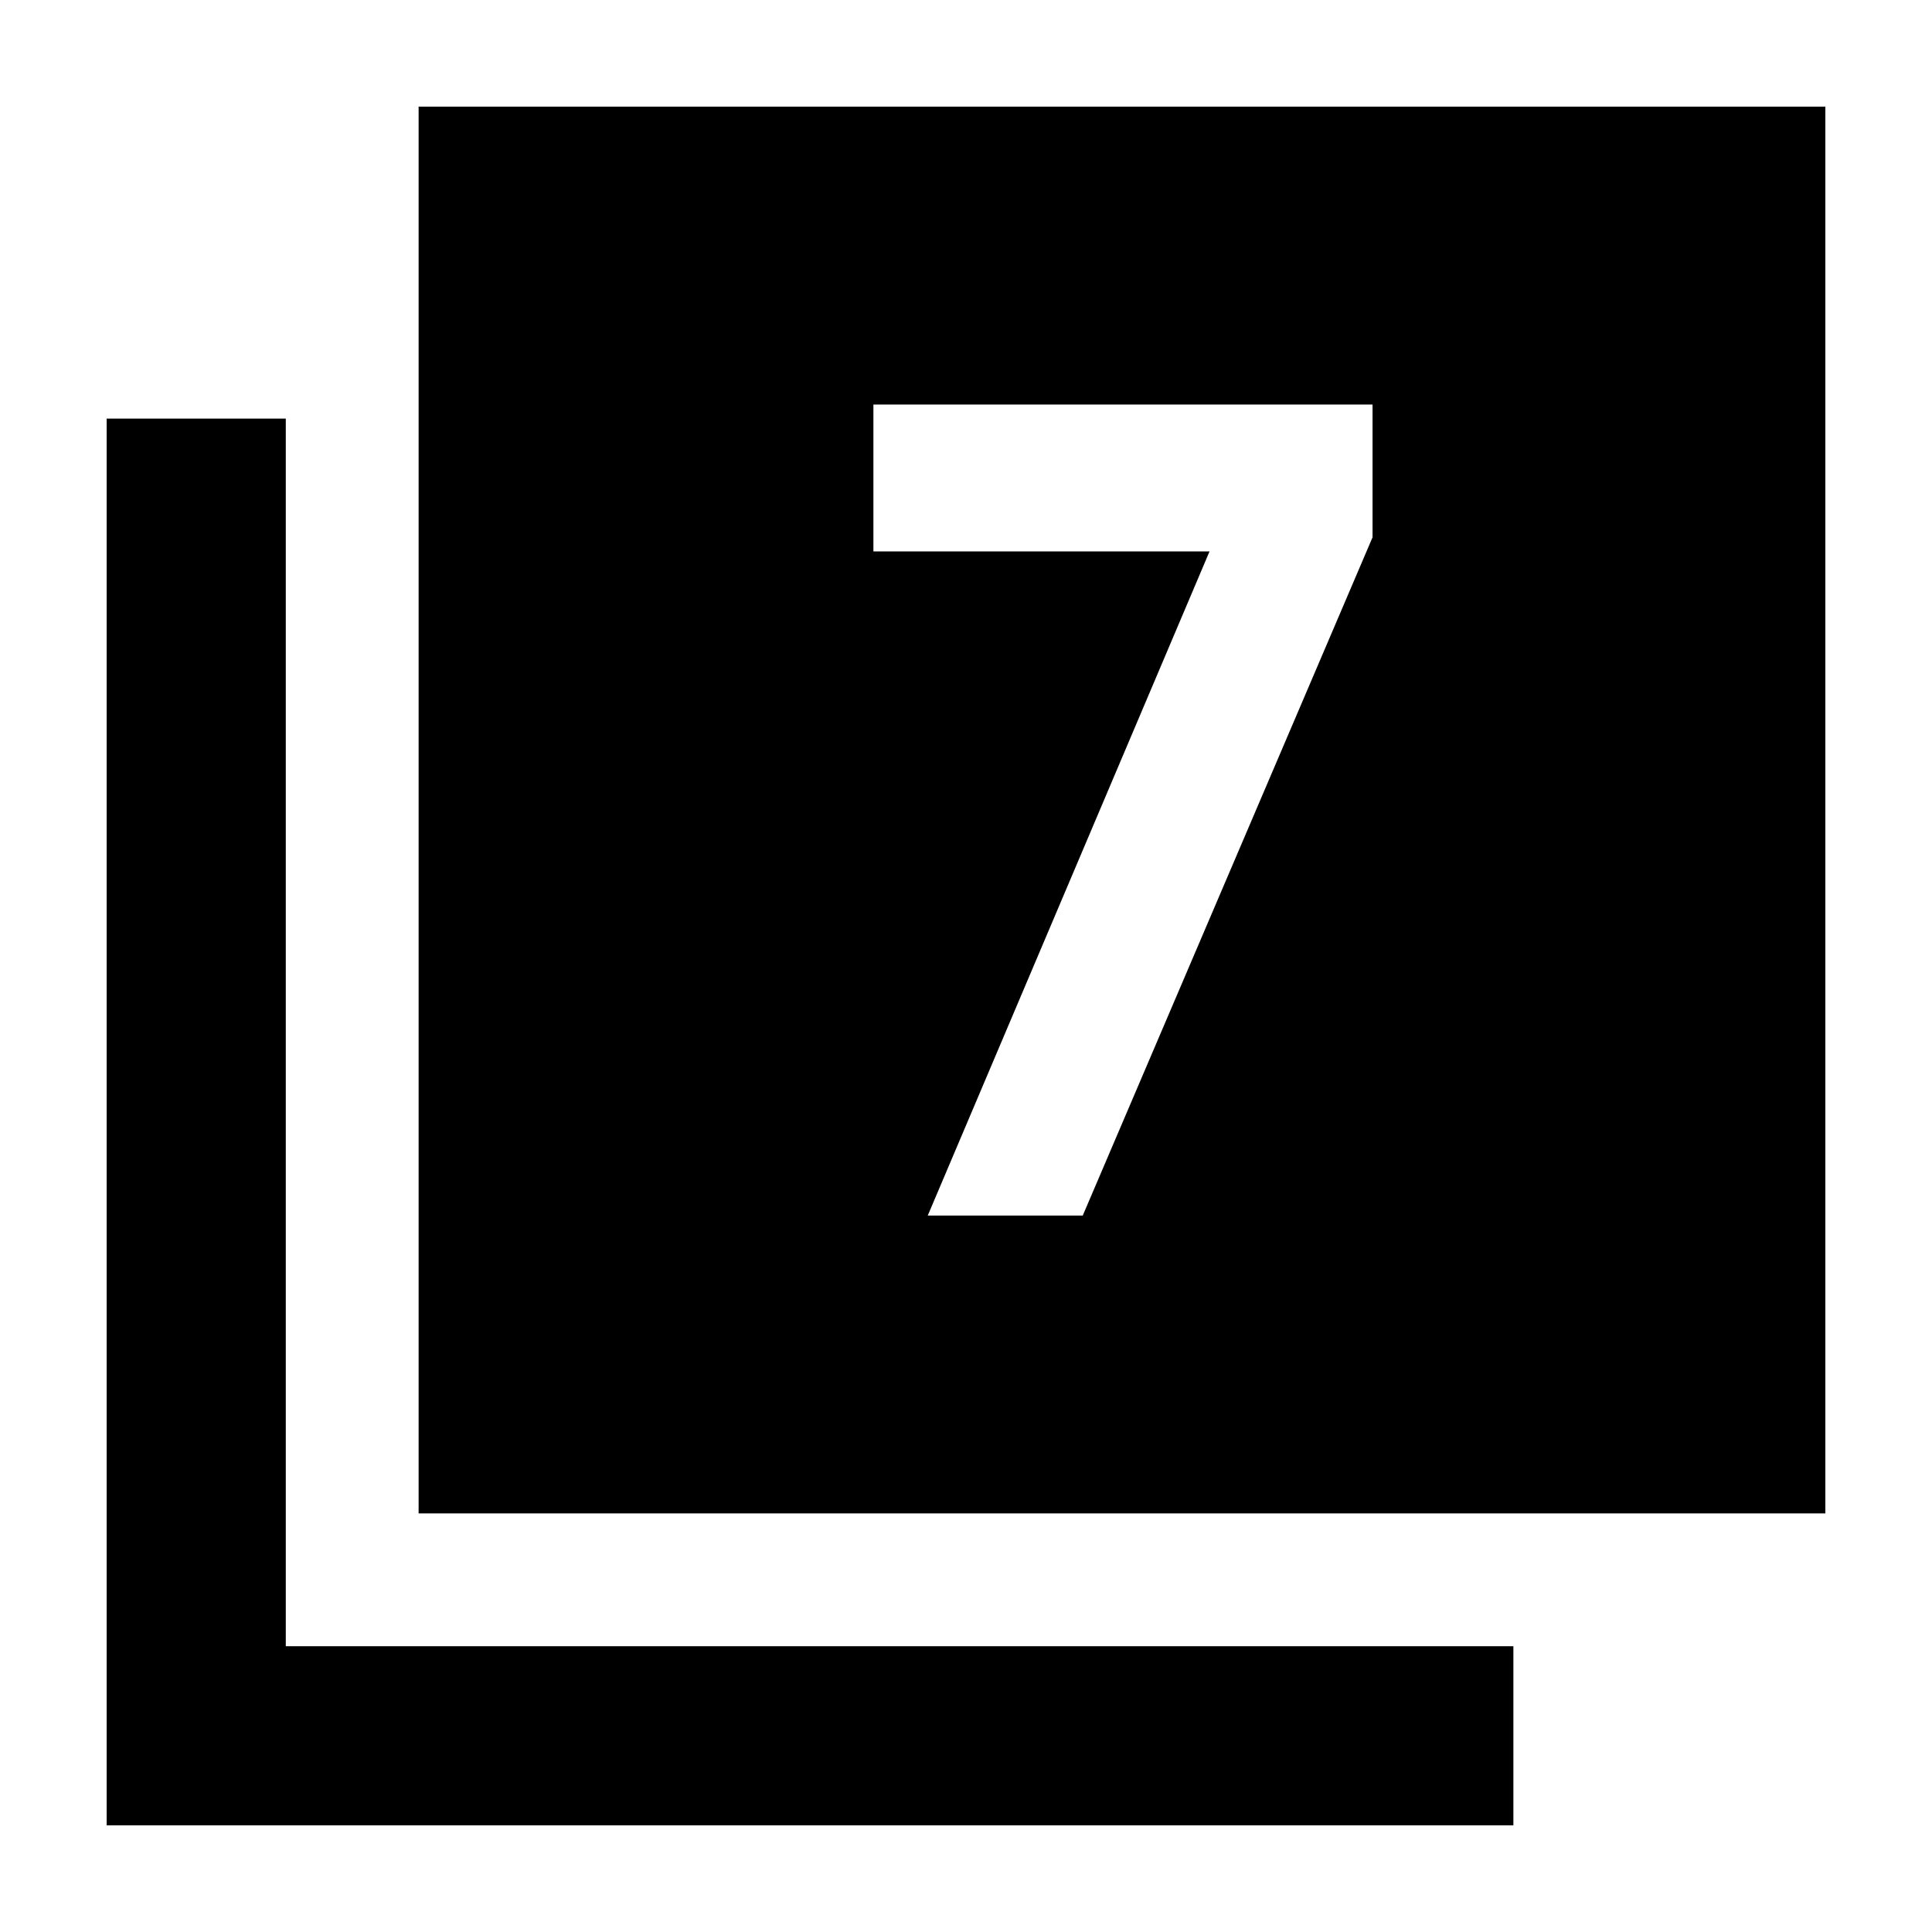 <svg xmlns="http://www.w3.org/2000/svg" height="40" width="40"><path d="M19.208 25.167h3.209l6-14.042v-2.75H18.083v3.042h6.959ZM8.667 31.333V2.208h29.125v29.125Zm-6.459 6.459V8.667h3.709v25.416h25.416v3.709Z"/></svg>